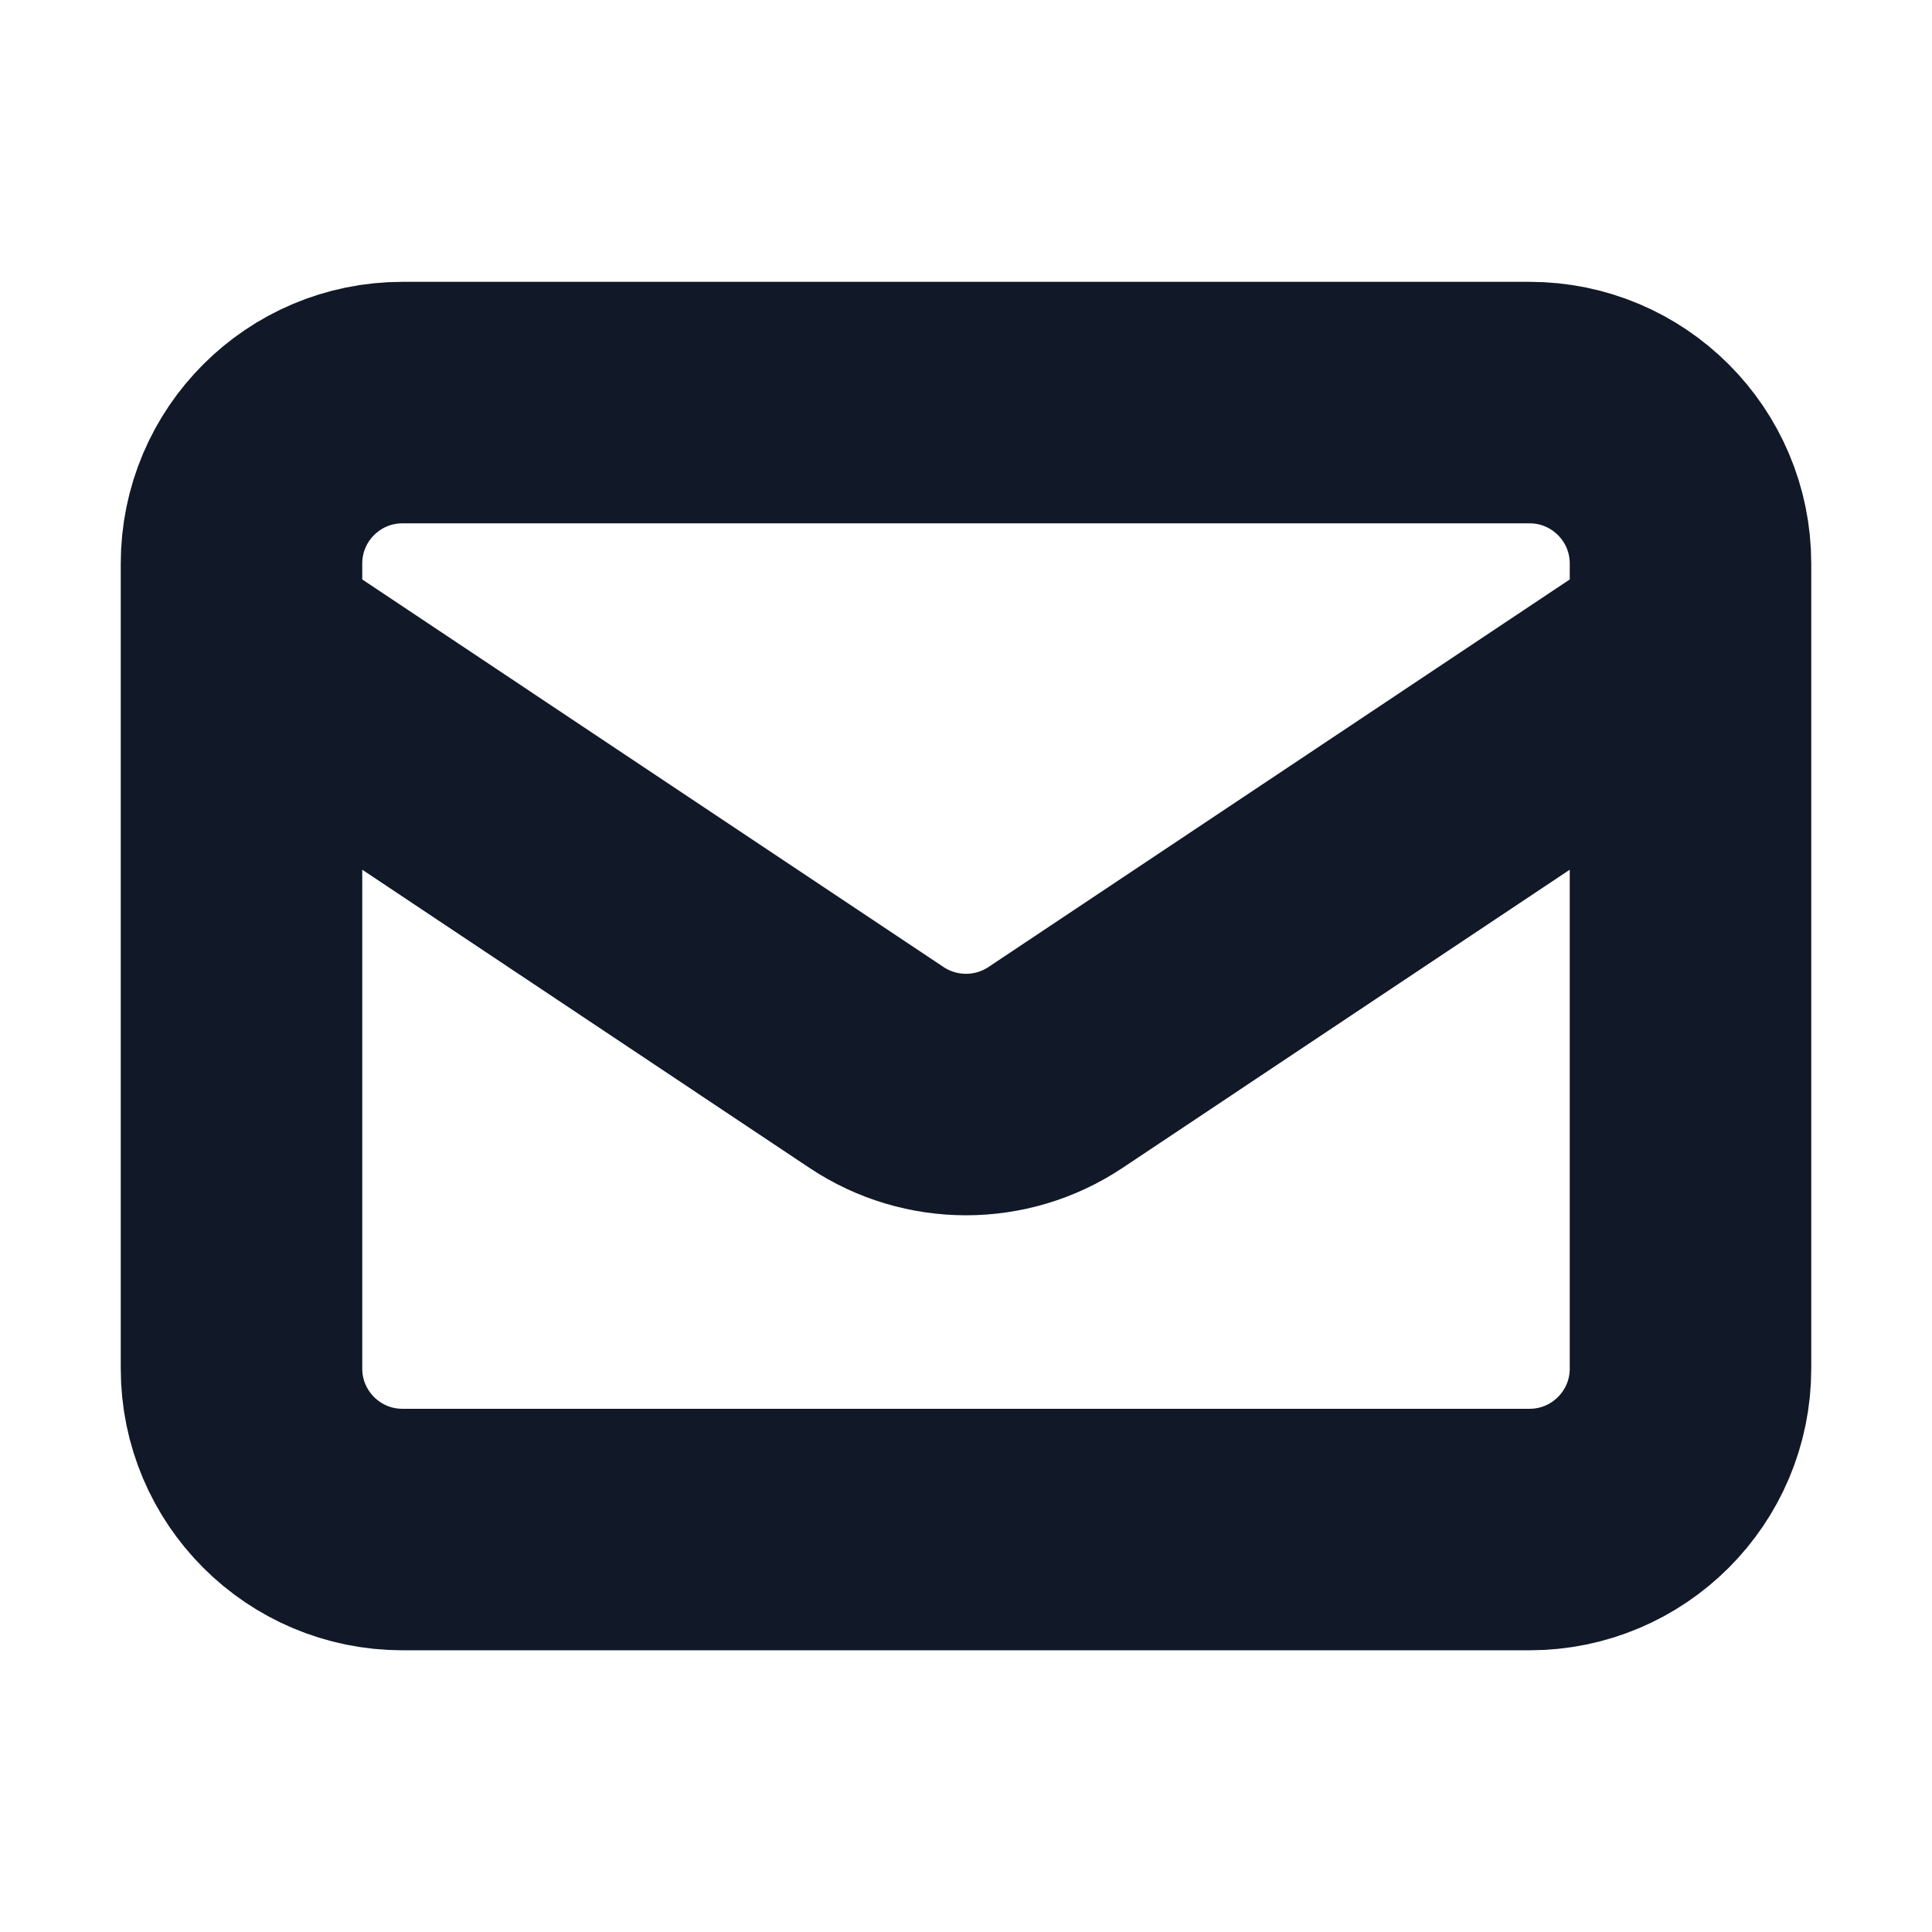 <svg width="16" height="16" viewBox="0 0 16 16" fill="none" xmlns="http://www.w3.org/2000/svg">
    <path d="M2 5.334L7.26 8.841C7.708 9.139 8.292 9.139 8.74 8.841L14 5.334M3.333 12.667H12.667C13.403 12.667 14 12.07 14 11.334V4.667C14 3.931 13.403 3.334 12.667 3.334H3.333C2.597 3.334 2 3.931 2 4.667V11.334C2 12.07 2.597 12.667 3.333 12.667Z" stroke="#111827" stroke-width="2" stroke-linecap="round" stroke-linejoin="round"/>
</svg>
